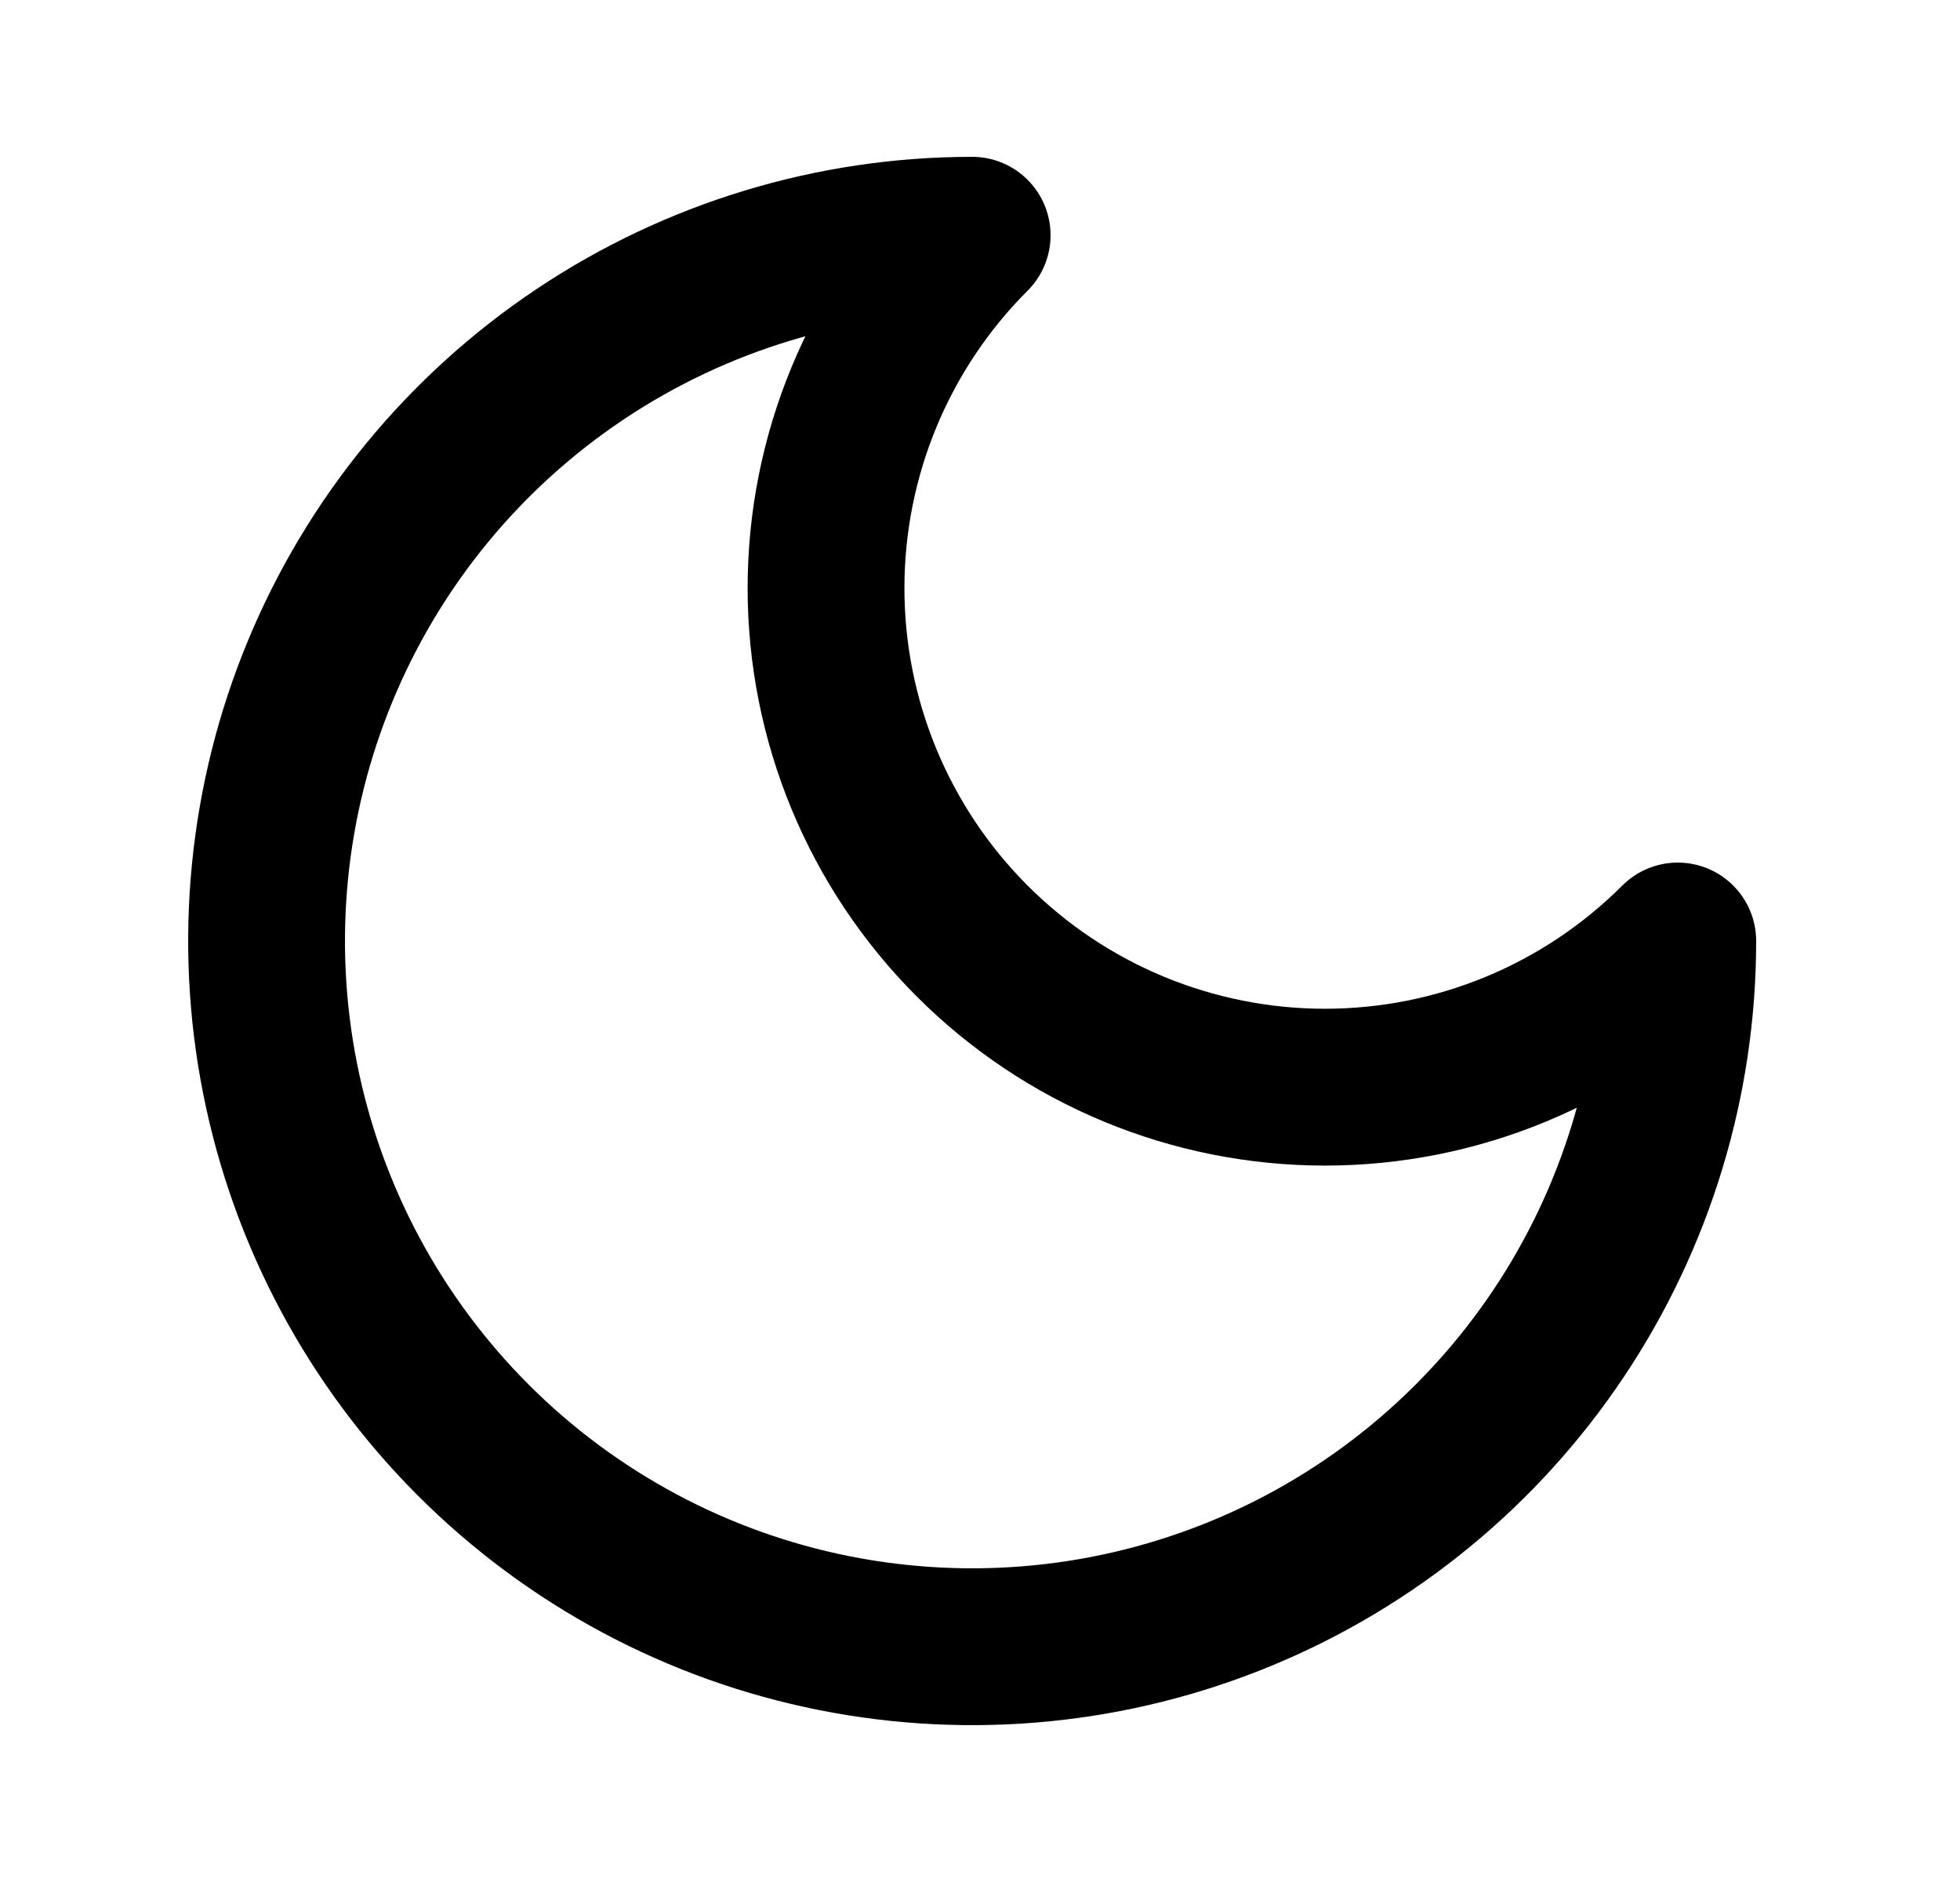 <svg width="25" height="24" viewBox="0 0 25 24" fill="none" xmlns="http://www.w3.org/2000/svg">
<path d="M12.4 3C11.206 4.193 10.536 5.812 10.536 7.5C10.536 9.188 11.206 10.806 12.4 12C13.593 13.194 15.212 13.864 16.9 13.864C18.588 13.864 20.206 13.194 21.4 12C21.4 13.78 20.872 15.52 19.883 17C18.894 18.48 17.489 19.634 15.844 20.315C14.2 20.996 12.39 21.174 10.644 20.827C8.898 20.48 7.295 19.623 6.036 18.364C4.777 17.105 3.92 15.502 3.573 13.756C3.226 12.01 3.404 10.2 4.085 8.556C4.766 6.911 5.92 5.506 7.4 4.517C8.88 3.528 10.62 3 12.4 3Z" stroke="black" stroke-width="2" stroke-linecap="round" stroke-linejoin="round"/>
</svg>
